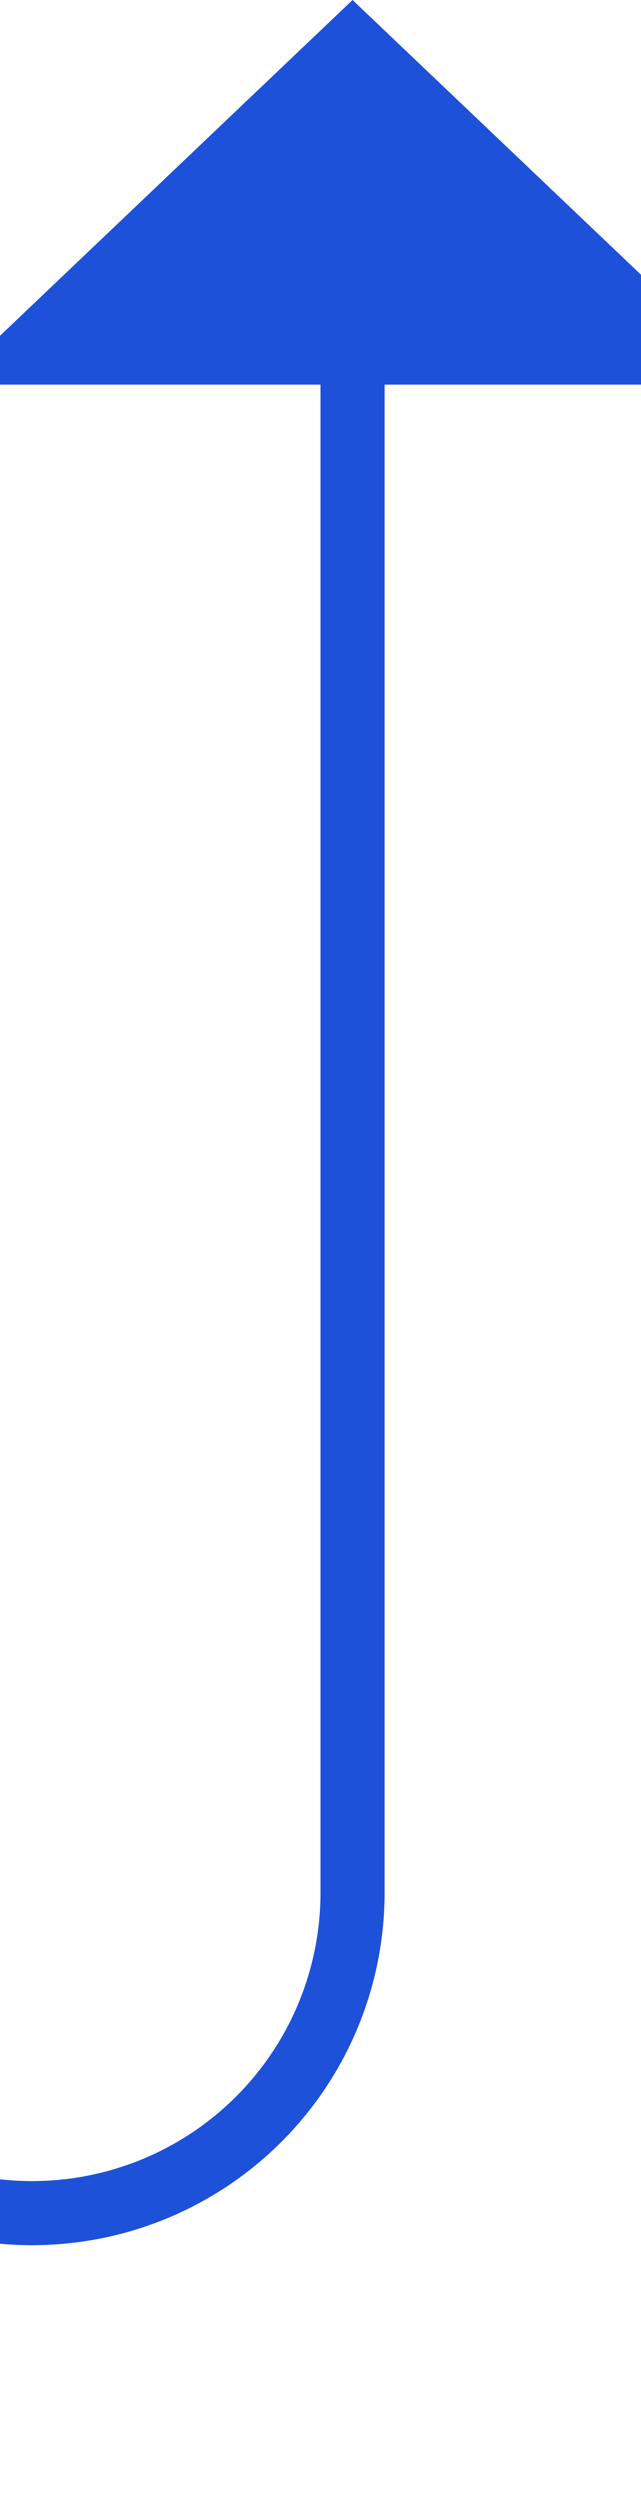 ﻿<?xml version="1.0" encoding="utf-8"?>
<svg version="1.1" xmlns:xlink="http://www.w3.org/1999/xlink" width="10px" height="39px" preserveAspectRatio="xMidYMin meet" viewBox="694 256  8 39" xmlns="http://www.w3.org/2000/svg">
  <path d="M 421.5 256  L 421.5 285  A 5 5 0 0 0 426.5 290.5 L 693 290.5  A 5 5 0 0 0 698.5 285.5 L 698.5 261  " stroke-width="1" stroke="#1e51d9" fill="none" />
  <path d="M 704.8 262  L 698.5 256  L 692.2 262  L 704.8 262  Z " fill-rule="nonzero" fill="#1e51d9" stroke="none" />
</svg>